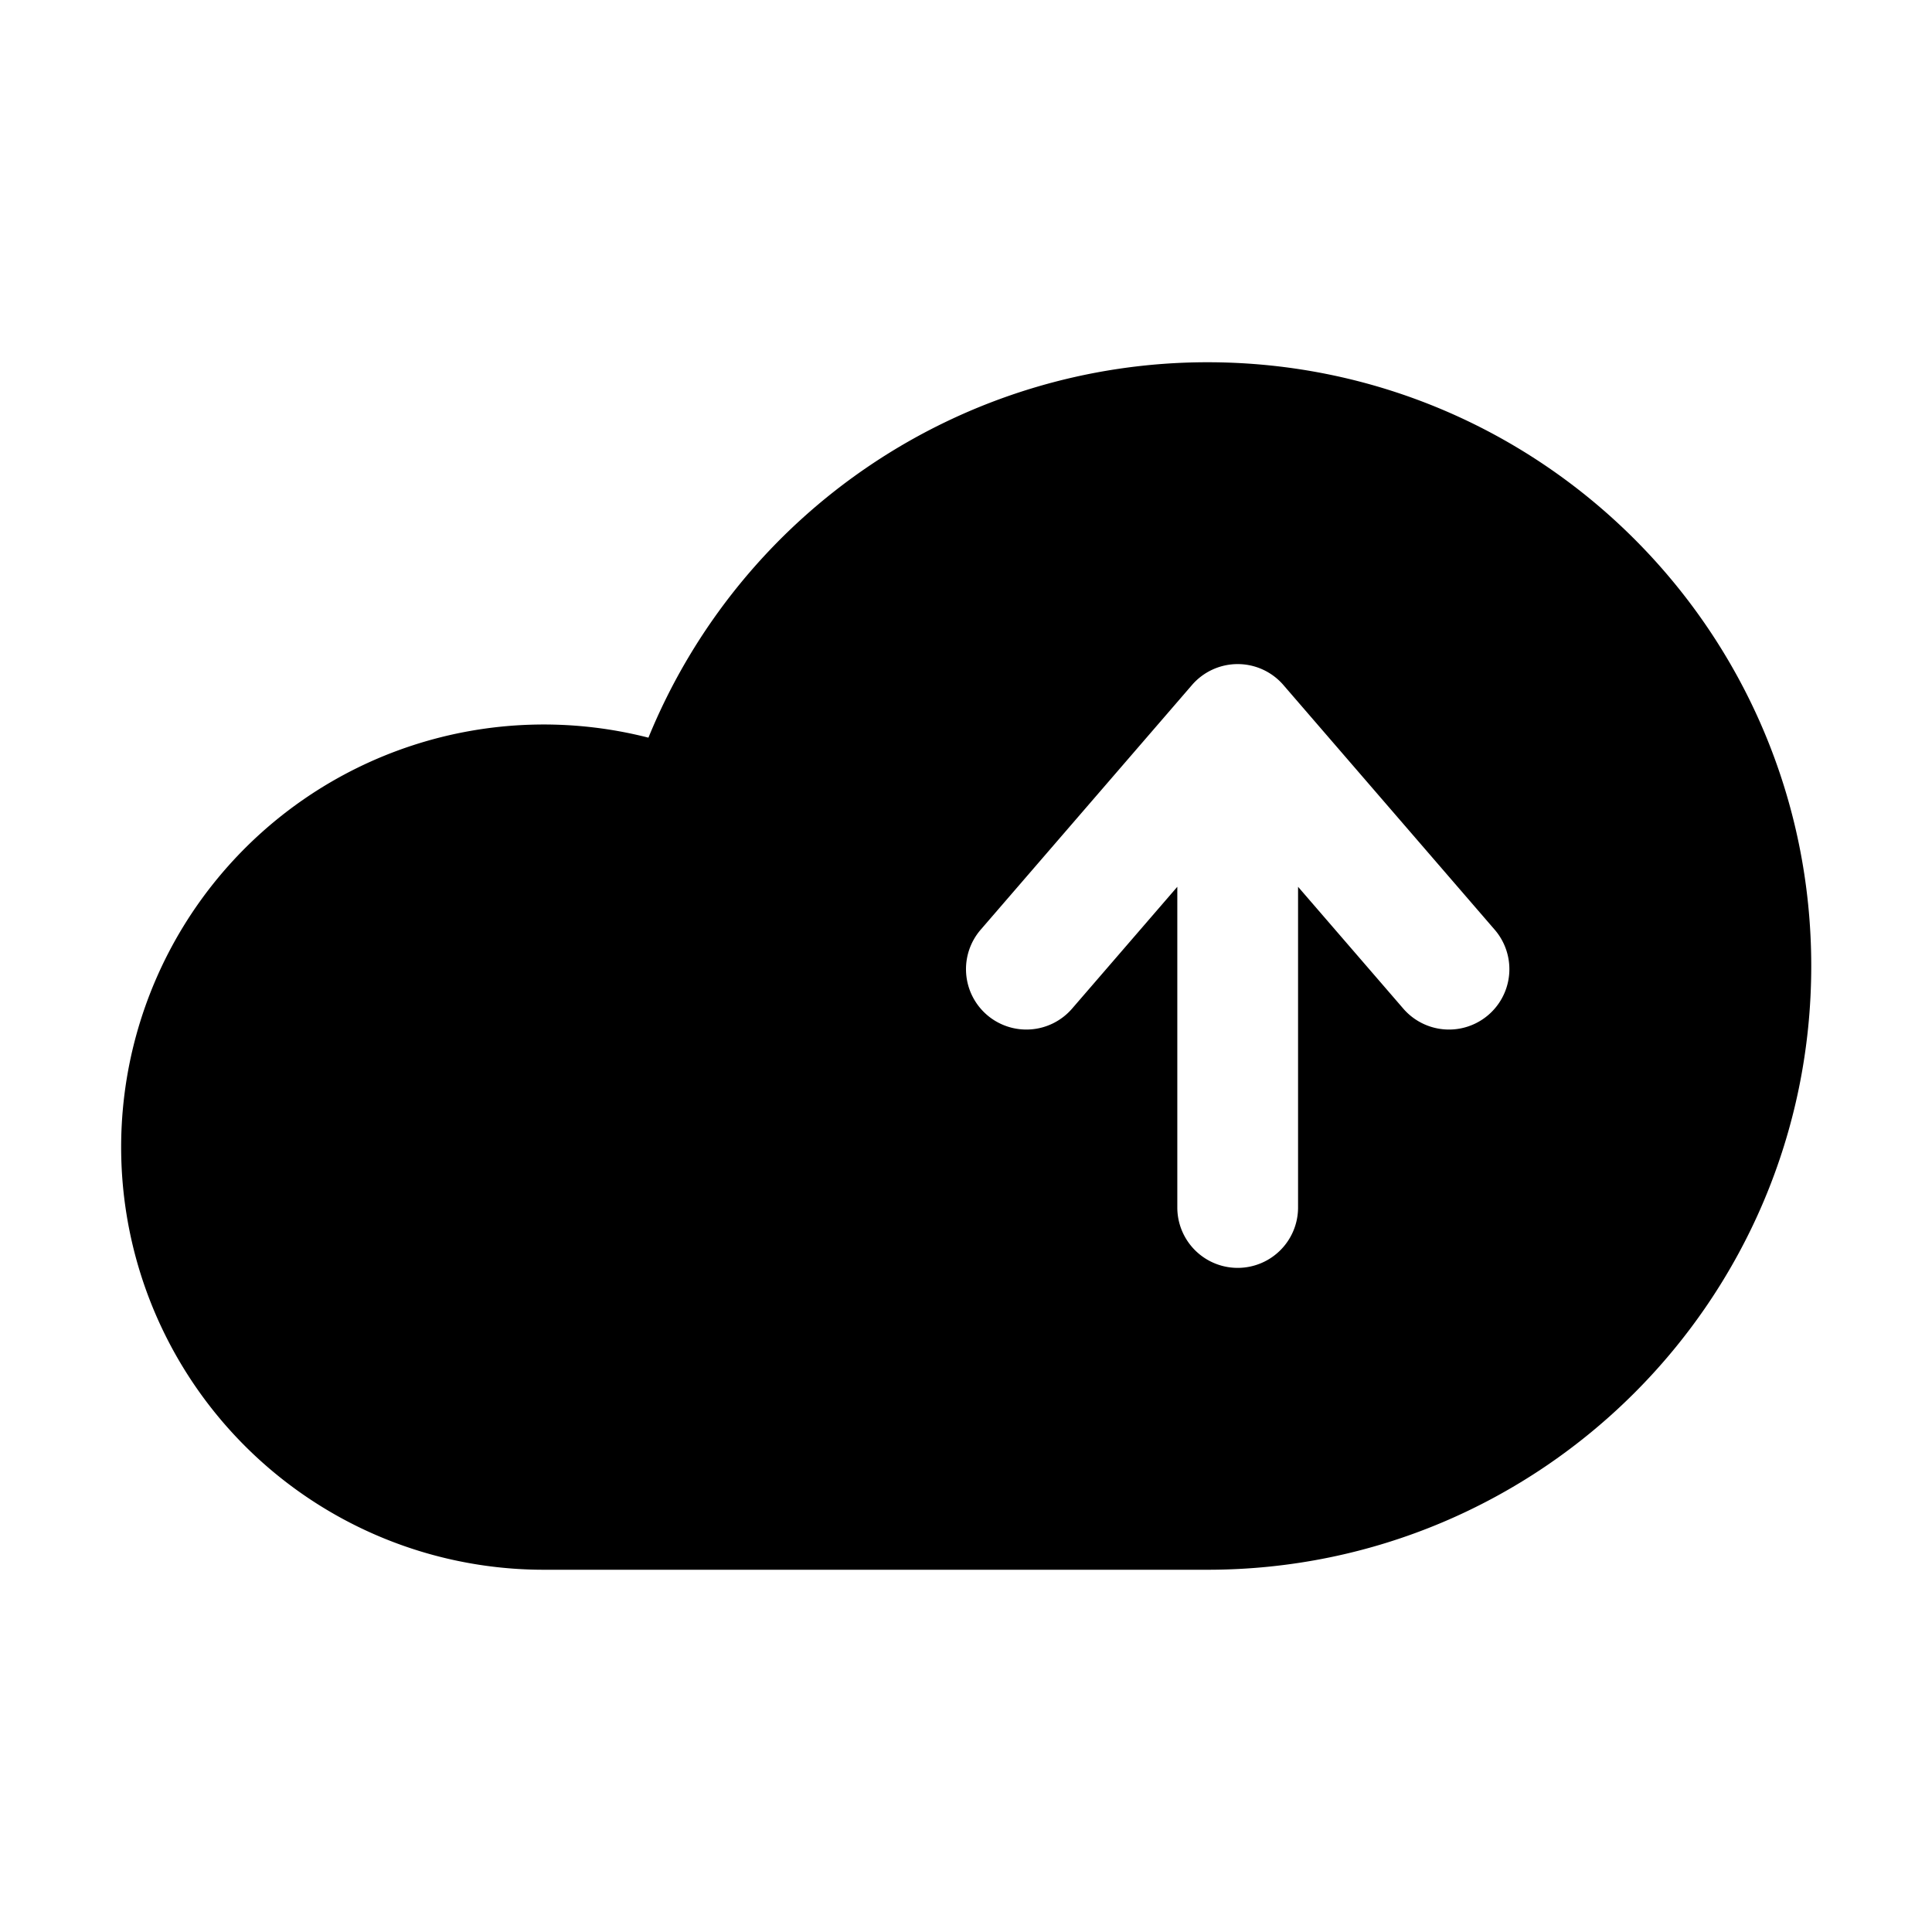 <svg width="32" height="32" fill="none" xmlns="http://www.w3.org/2000/svg"><path
    fill-rule="evenodd"
    clip-rule="evenodd"
    d="M10.74 12.218A10.003 10.003 0 0 1 20 6c5.523 0 10 4.477 10 10s-4.477 10-10 10H9a7 7 0 1 1 1.74-13.782Zm10.517-.872a1 1 0 0 0-1.514 0l-3.5 4.053a1 1 0 1 0 1.514 1.307l1.743-2.018V20a1 1 0 1 0 2 0v-5.312l1.743 2.018a1 1 0 1 0 1.514-1.307l-3.5-4.053Z"
    fill="#000"
  /></svg>
